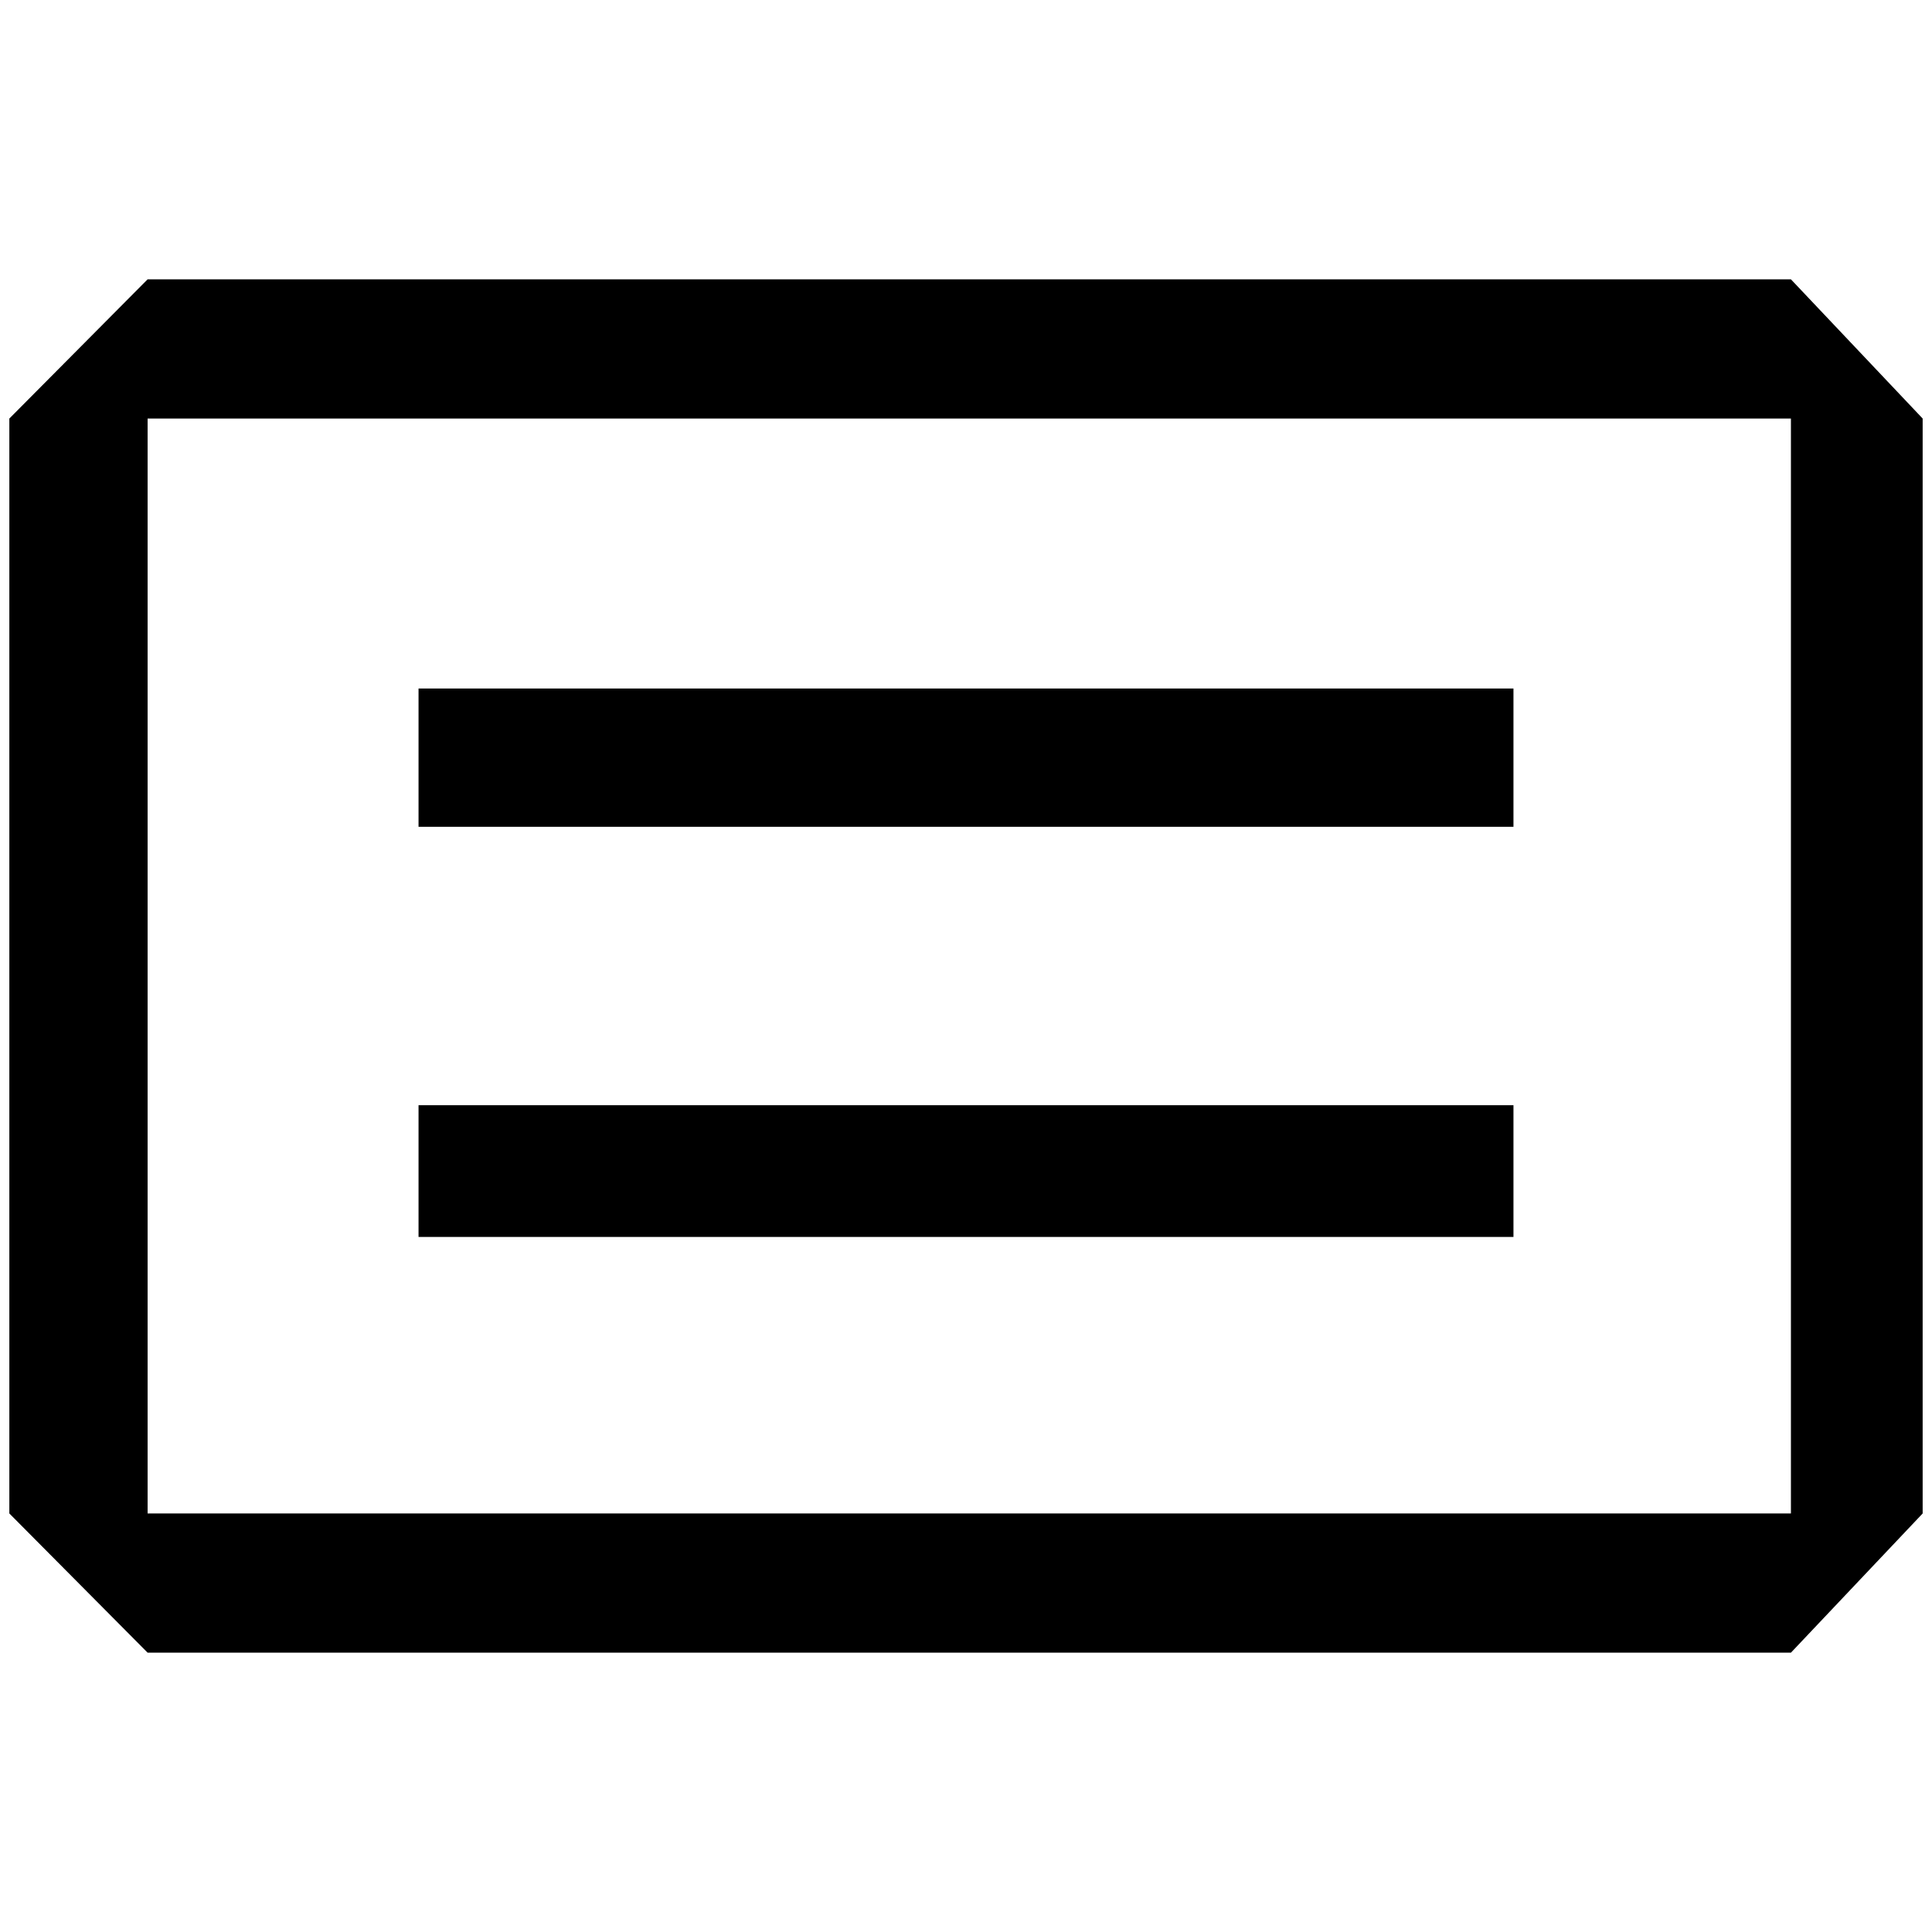 <?xml version="1.0" standalone="no"?>
<!DOCTYPE svg PUBLIC "-//W3C//DTD SVG 1.1//EN" "http://www.w3.org/Graphics/SVG/1.1/DTD/svg11.dtd" >
<svg xmlns="http://www.w3.org/2000/svg" xmlns:xlink="http://www.w3.org/1999/xlink" version="1.1" width="2048" height="2048" viewBox="-10 0 2068 2048">
   <path fill="currentColor"
d="M438 727h1172v148h-1172v-148zM1610 1173h-1172v141h1172v-141zM0 438l148 -149h1759l141 149v1172l-141 149h-1759l-148 -149v-1172zM148 438v1172h1759v-1172h-1759z" />
</svg>
